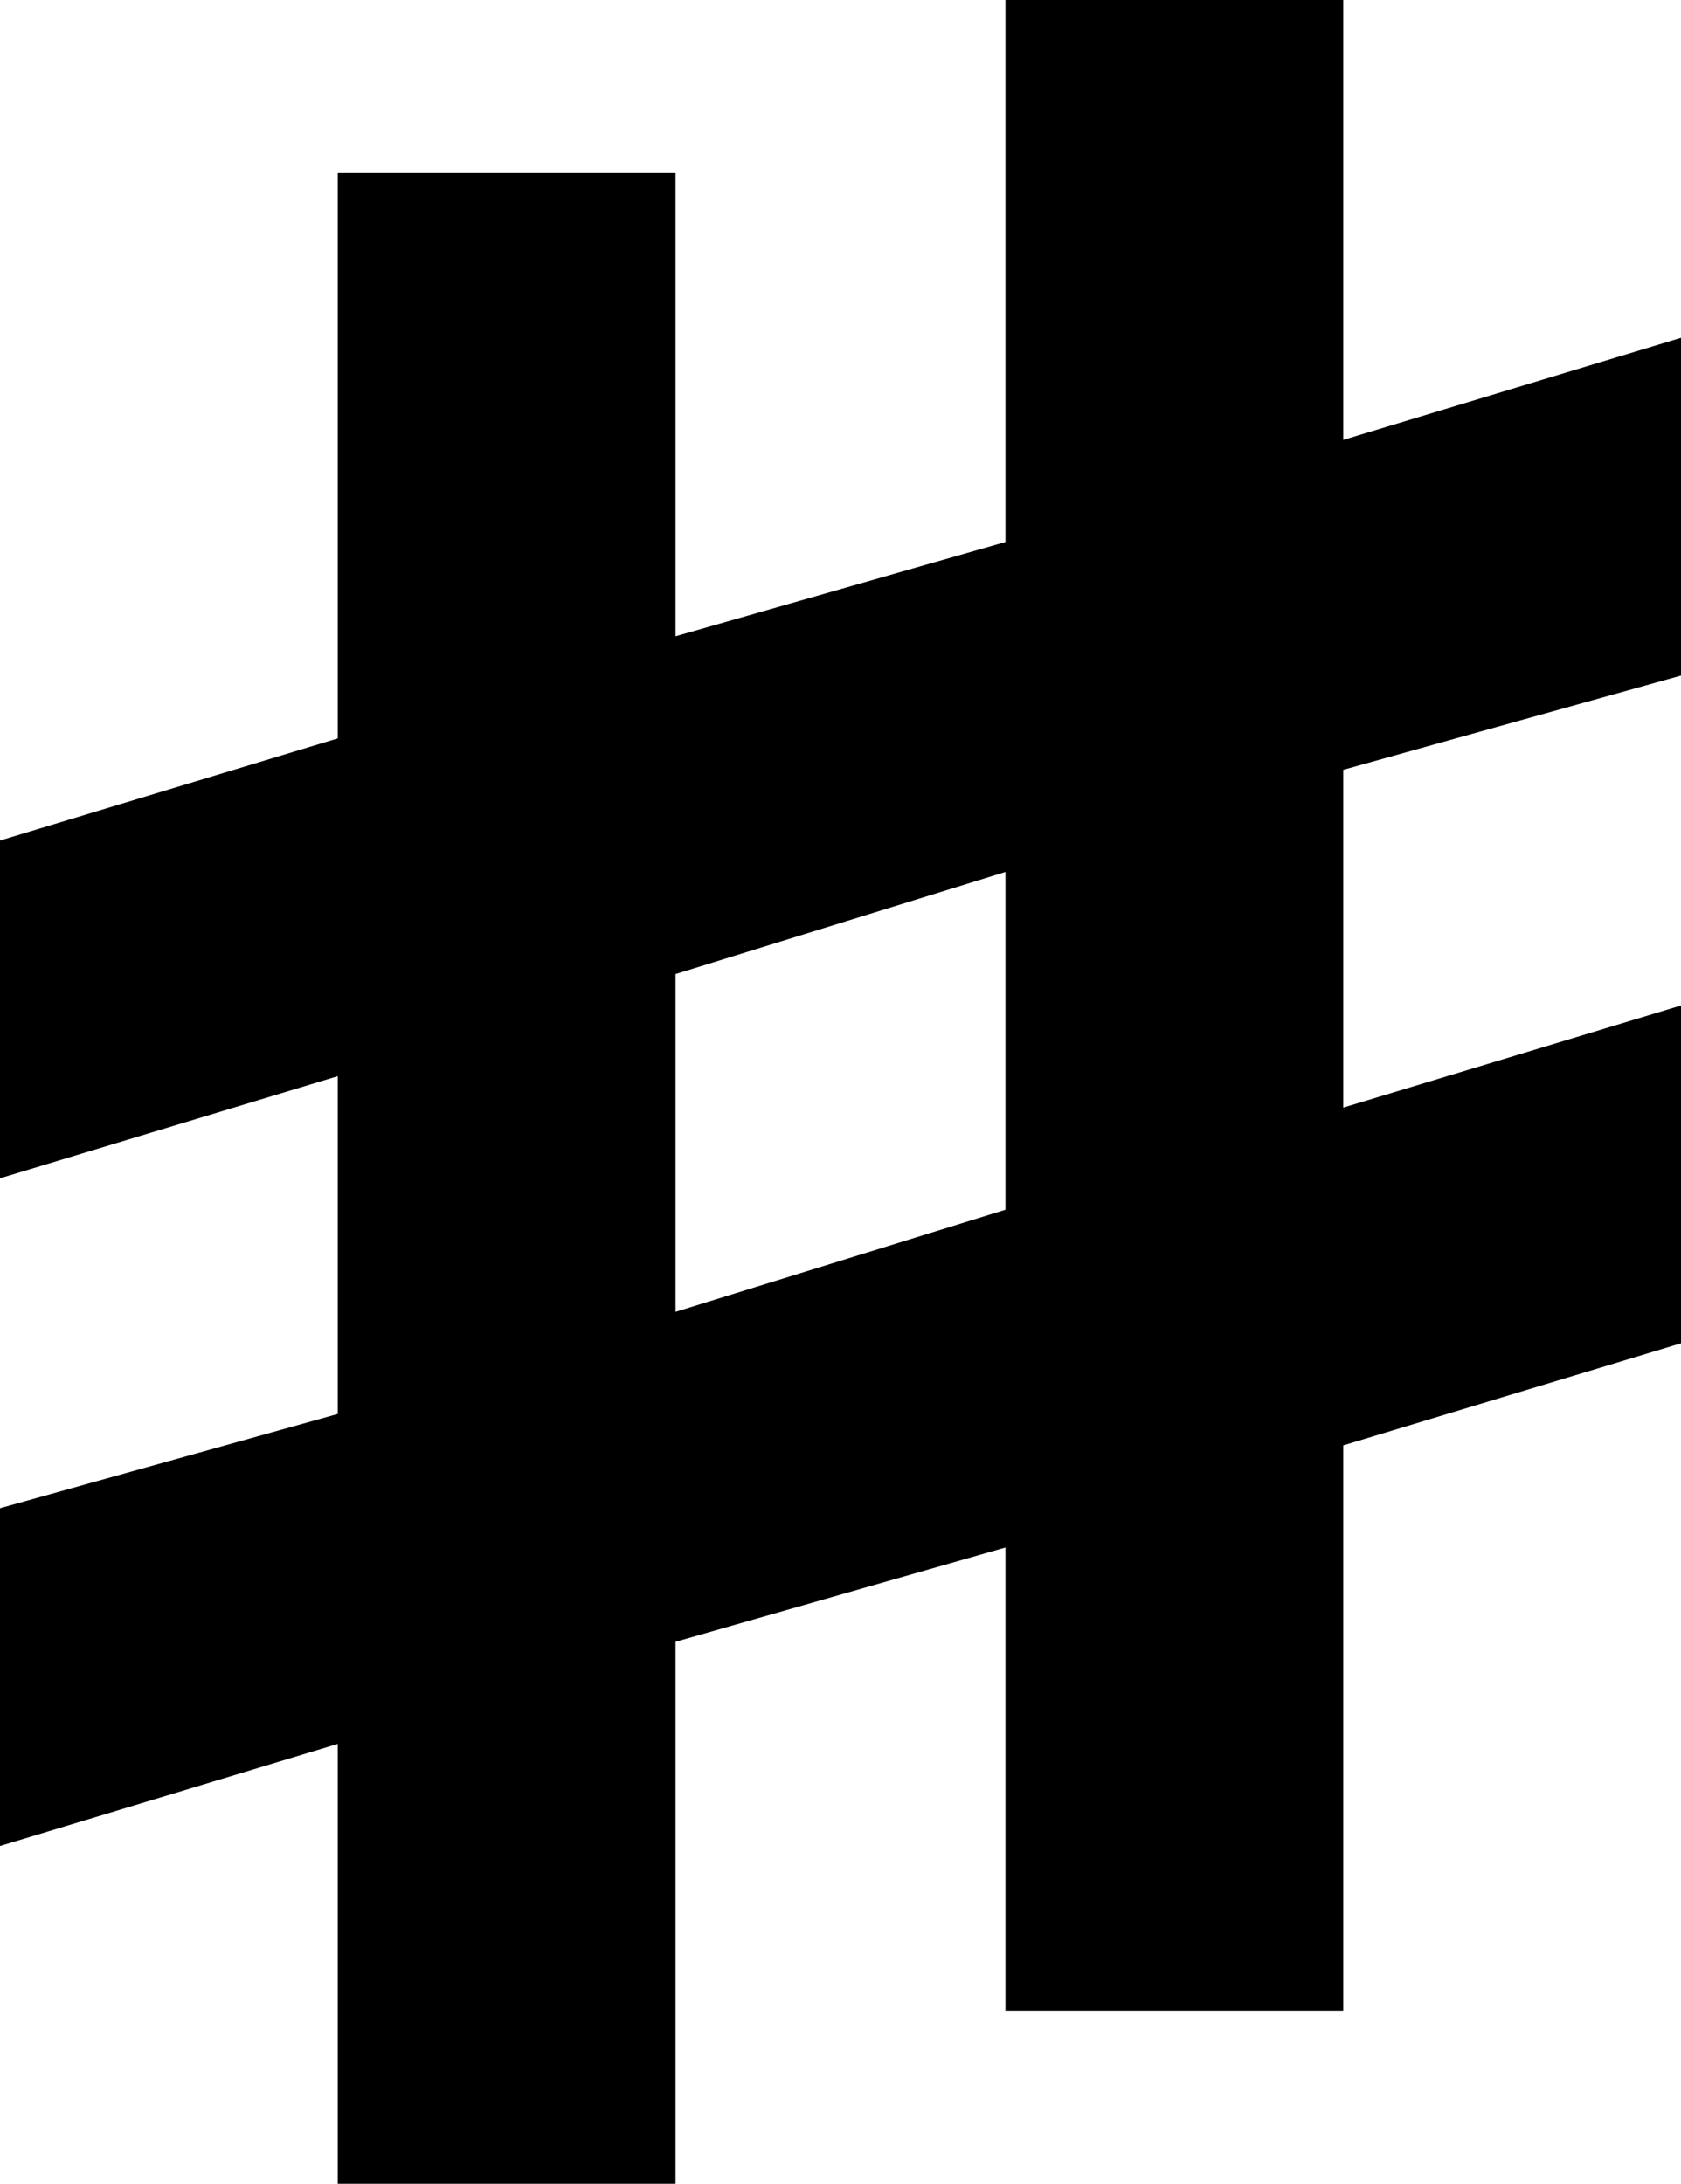 <svg xmlns="http://www.w3.org/2000/svg" viewBox="149 53 214 278">
      <g transform="scale(1 -1) translate(0 -384)">
        <path d="M363 245V288L320 275V331H277V262L235 250V309H192V237L149 224V181L192 194V151L149 139V96L192 109V53H235V122L277 134V75H320V147L363 160V203L320 190V233ZM277 177 235 164V207L277 220Z" />
      </g>
    </svg>